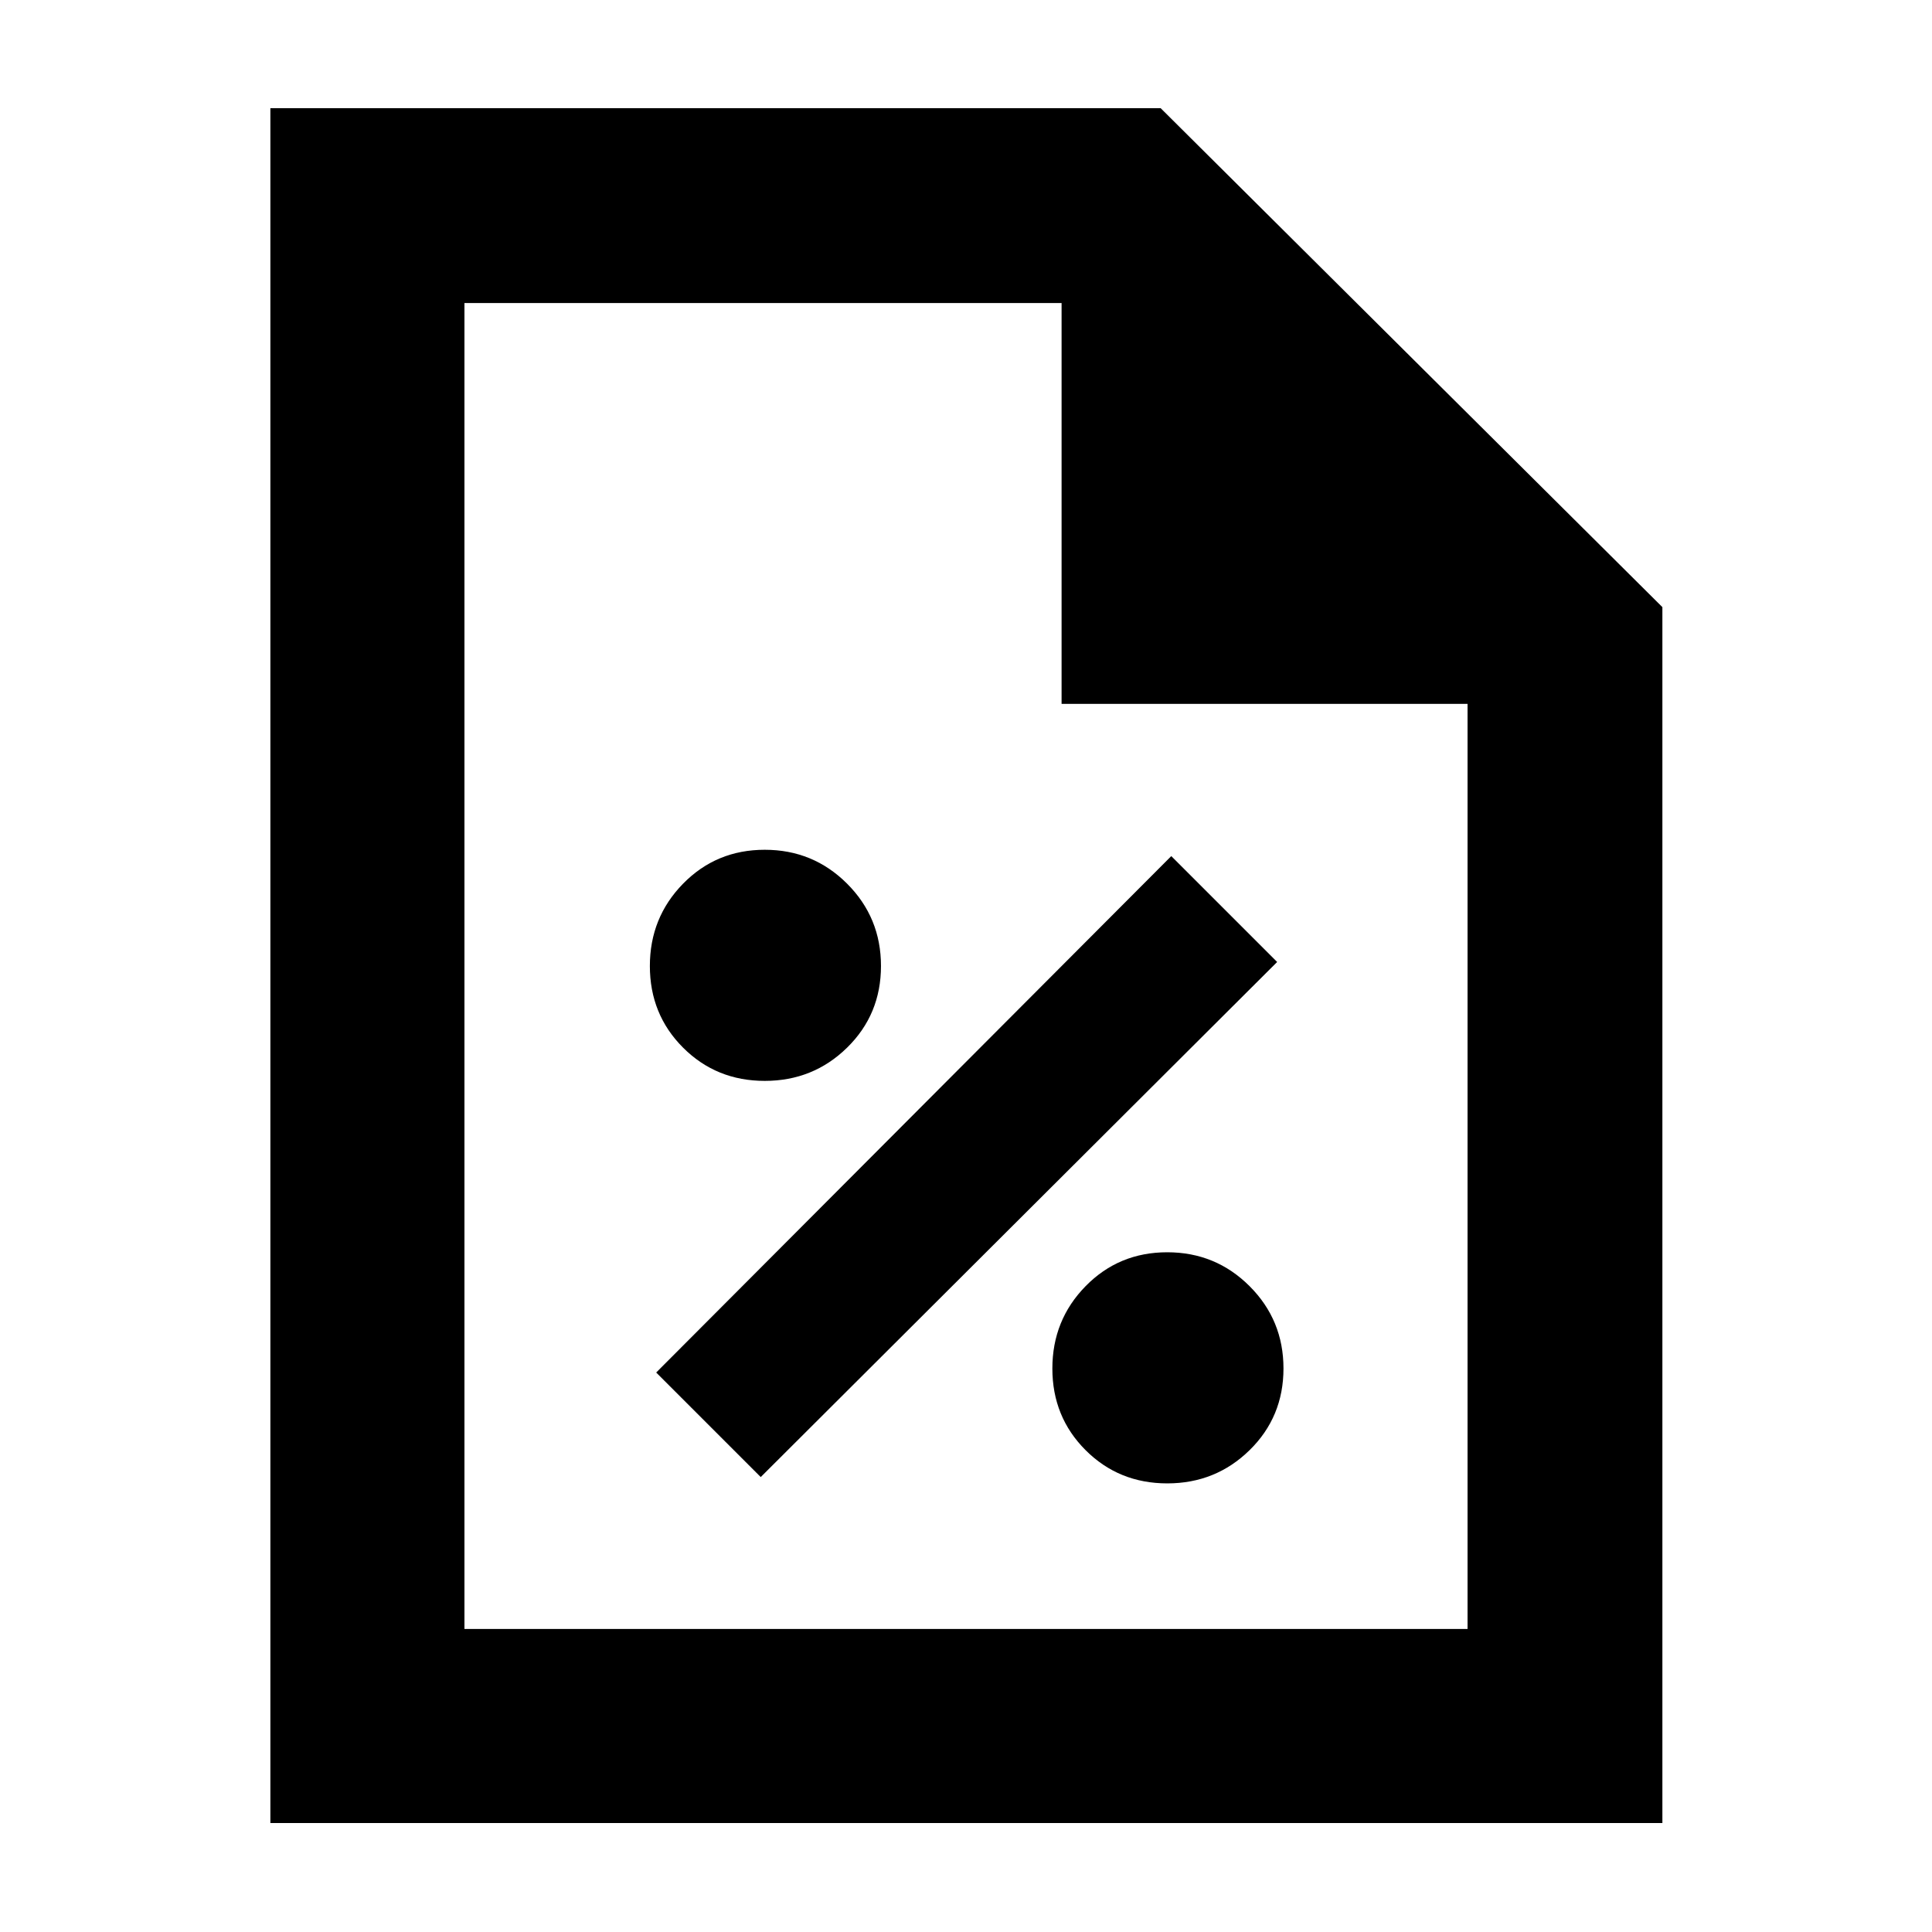 <svg xmlns="http://www.w3.org/2000/svg" height="40" viewBox="0 96 960 960" width="40"><path d="M580.008 833.087q24.067 0 40.906-16.514t16.839-40.581q0-24.067-16.847-40.906t-40.914-16.839q-24.067 0-40.573 16.847t-16.506 40.914q0 24.067 16.514 40.573t40.581 16.506ZM378 829.942 634.608 574 582 521.392 326.058 778 378 829.942Zm2.008-196.855q24.067 0 40.906-16.514t16.839-40.581q0-24.067-16.847-40.906t-40.914-16.839q-24.067 0-40.573 16.847t-16.506 40.914q0 24.067 16.514 40.573t40.581 16.506Zm-245.66 368.763V149.768H576.74L826.029 397.68v604.17H134.348Zm393.146-556.112V246.58H230.783v658.84h498.434V445.738H527.494ZM230.783 246.58v199.158V246.58v658.84-658.84Z"/></svg>